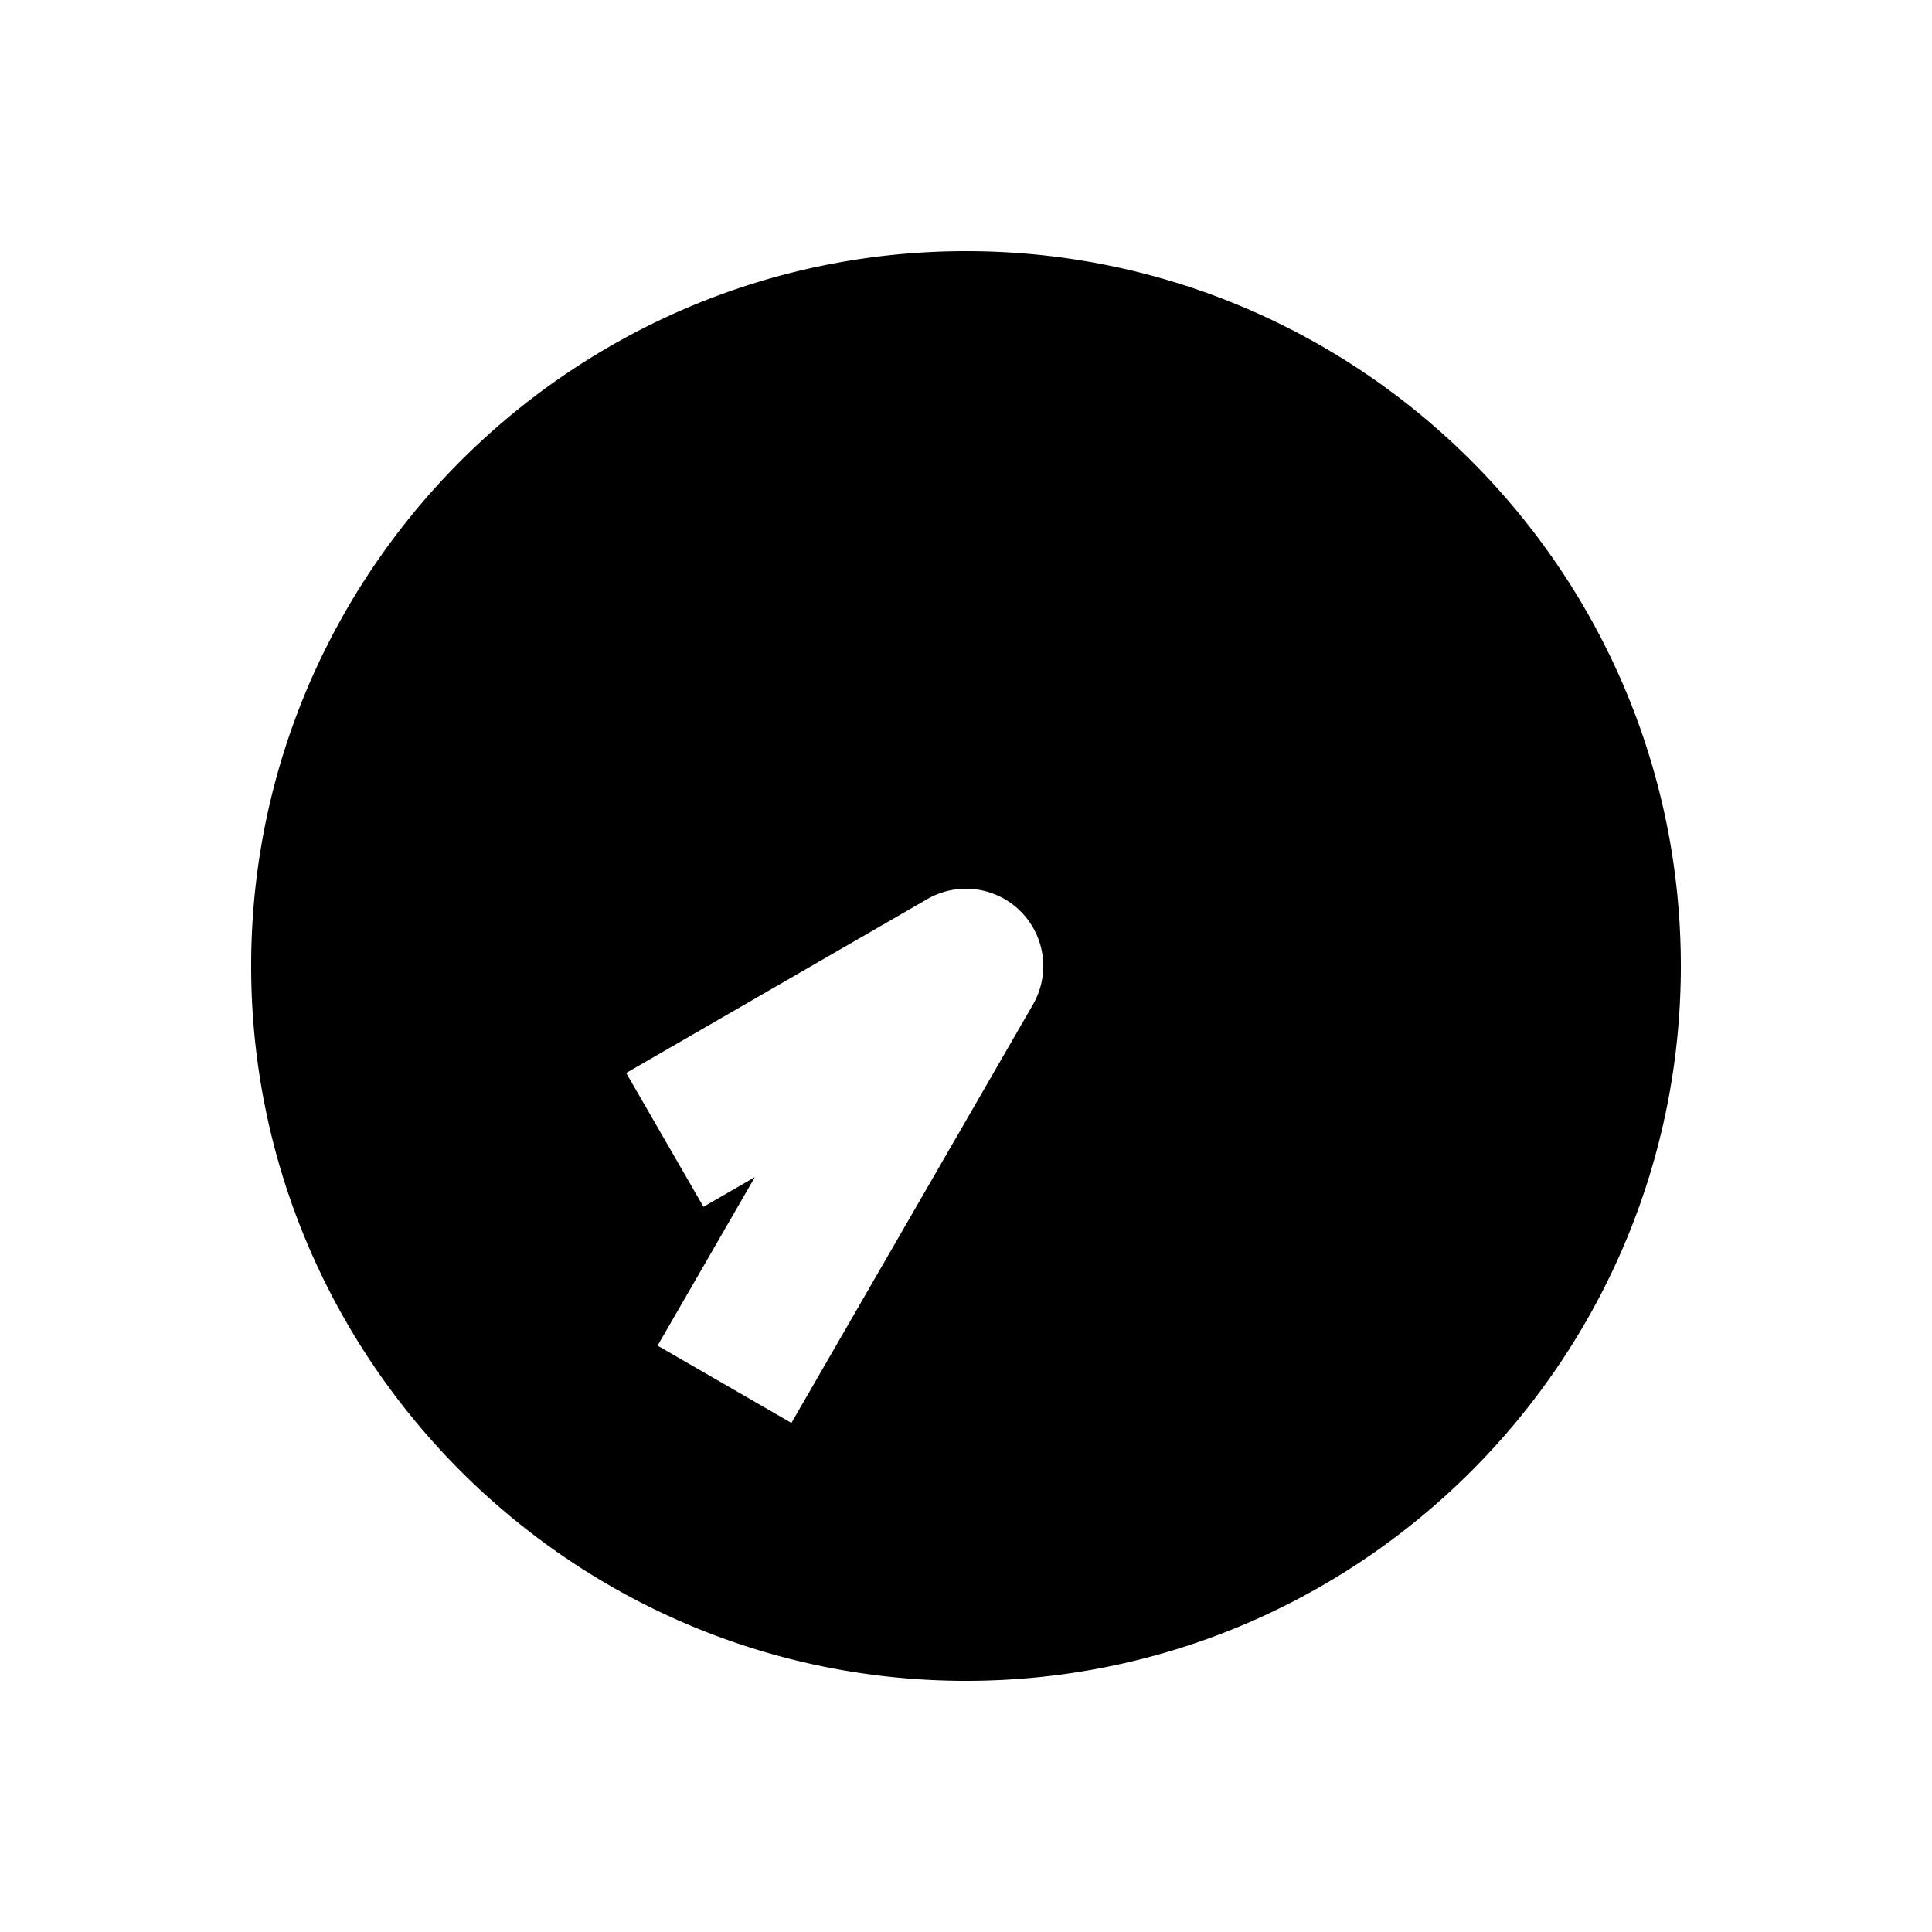 <svg xmlns="http://www.w3.org/2000/svg" width="1000" height="1000"><path d="M500 130c-203.99 0-370 166.01-370 370s166.01 370 370 370 370-166.01 370-370-166.01-370-370-370zm5.217 330.352A40.004 40.004 0 0 1 534.64 520l-105 181.865-20 34.64-69.282-40 20-34.64 30.36-52.584-26.604 15.36-40-69.282 34.64-20 121.245-70a40.004 40.004 0 0 1 25.217-5.007z" style="-inkscape-stroke:none"/></svg>